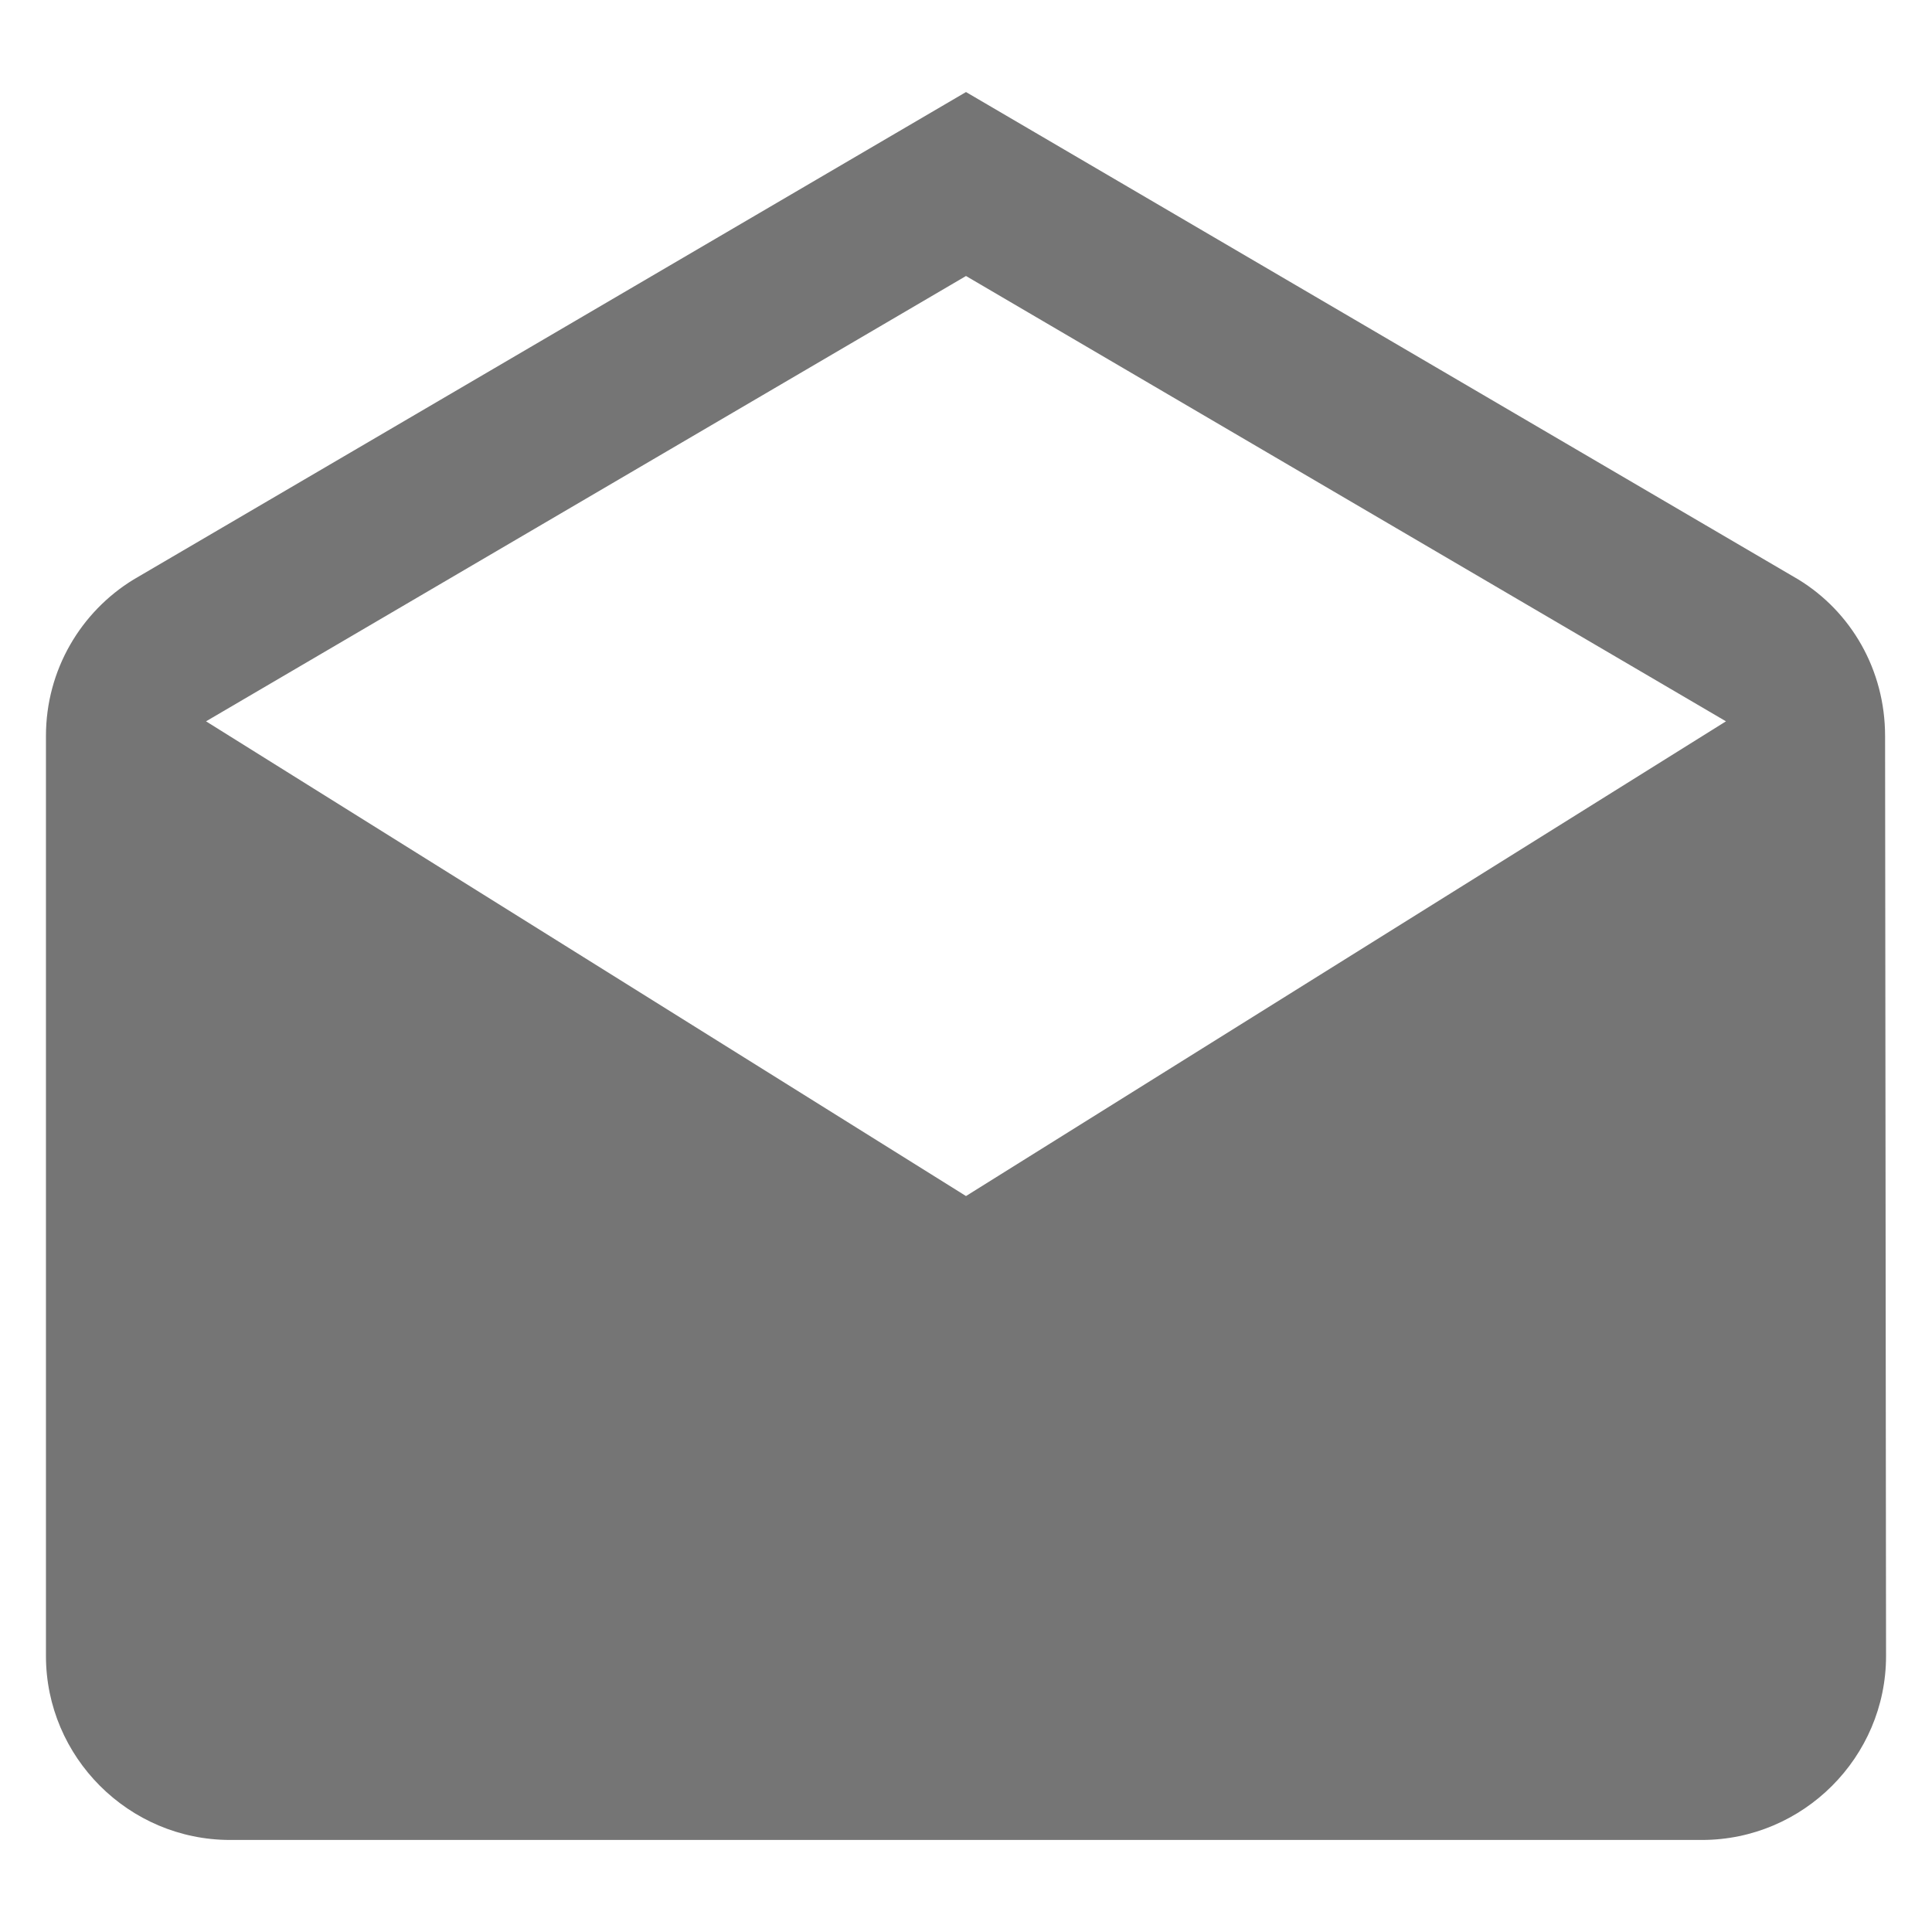 <svg width="14" height="14" fill="none" xmlns="http://www.w3.org/2000/svg"><path d="M13.66 5.333c0-.48-.247-.9-.627-1.133L7 .667.967 4.2c-.38.233-.634.653-.634 1.133V12c0 .733.6 1.333 1.334 1.333h10.666c.734 0 1.334-.6 1.334-1.333l-.007-6.667zM7 8.667l-5.507-3.44L7 2l5.507 3.227L7 8.667z" fill="#000" fill-opacity=".54"/></svg>